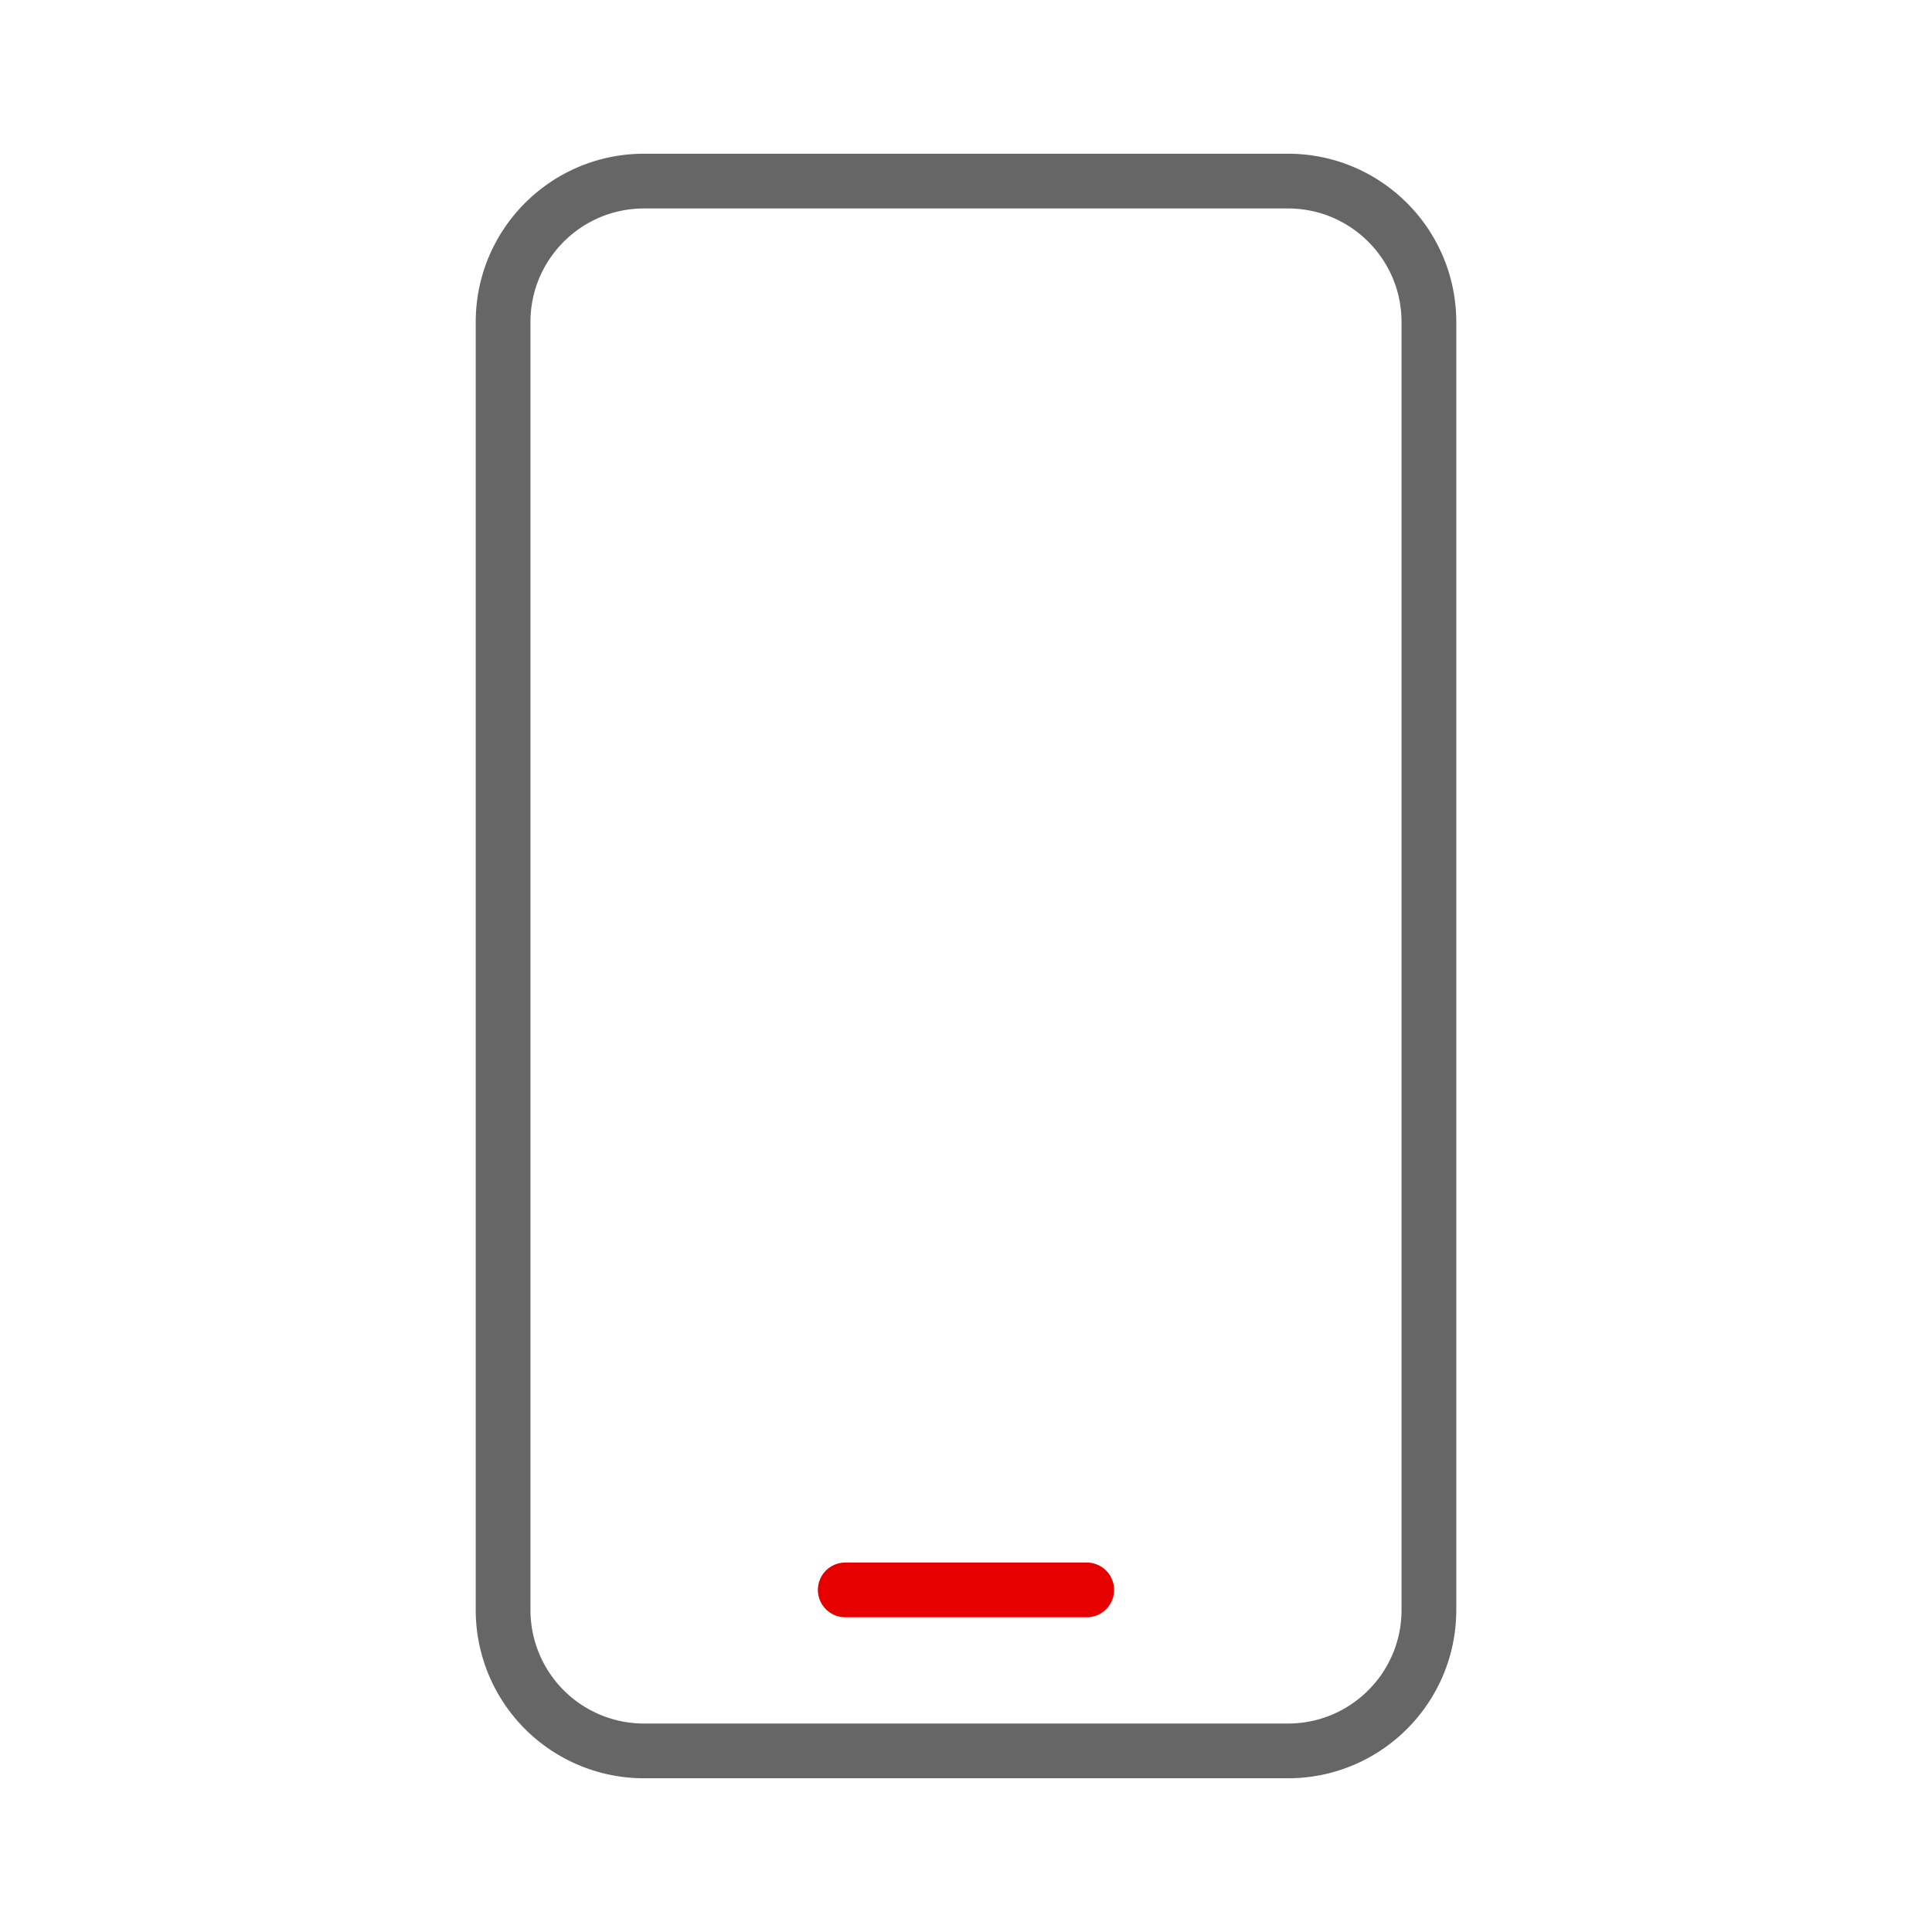 <svg xmlns="http://www.w3.org/2000/svg" width="30" height="30" viewBox="0 0 30 30">
    <g fill="none" fill-rule="evenodd">
        <path fill="#D8D8D8" fill-opacity="0" d="M0 0h30v30H0z"/>
        <path stroke="#E60000" stroke-linecap="round" stroke-linejoin="round" stroke-width=".85" d="M13.125 24.688h3.75"/>
        <path stroke="#666" stroke-linecap="round" stroke-linejoin="round" stroke-width=".85" d="M10 27.188A2.188 2.188 0 0 1 7.812 25V5c0-1.208.98-2.188 2.188-2.188h10c1.208 0 2.188.98 2.188 2.188v20c0 1.208-.98 2.188-2.188 2.188H10z"/>
    </g>
</svg>
